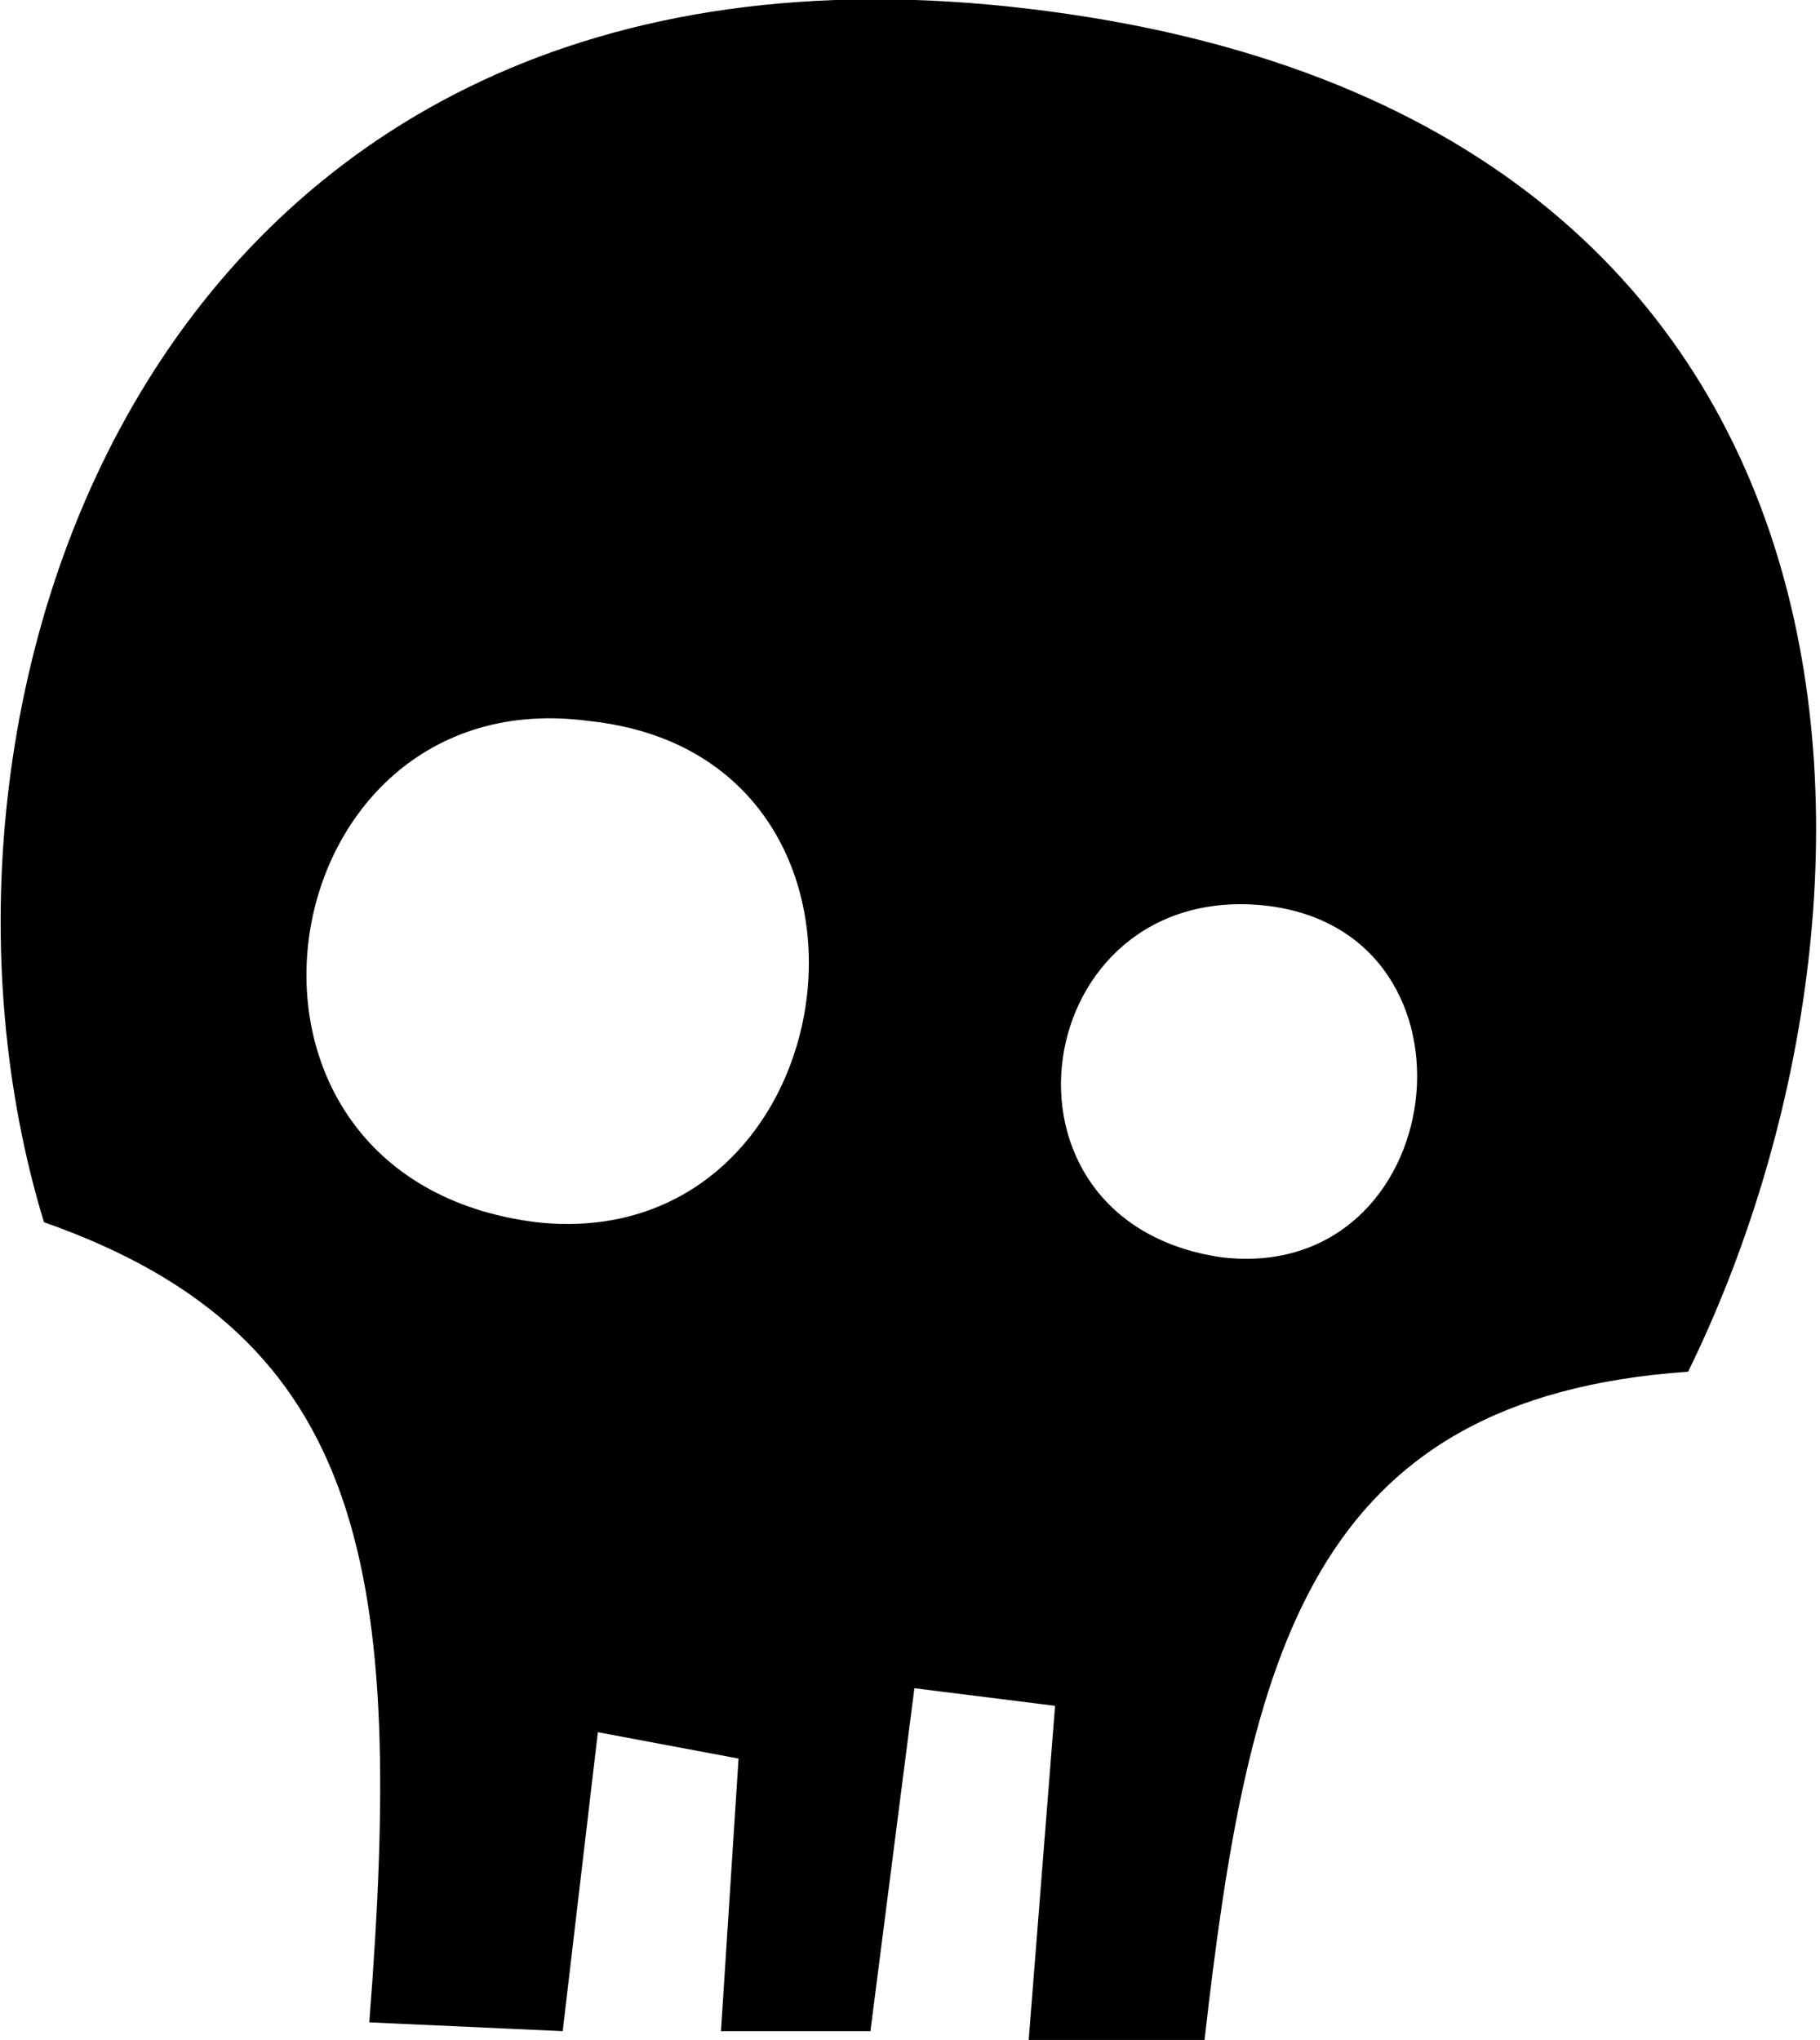 <svg xmlns="http://www.w3.org/2000/svg" viewBox="0 0 2.07 2.32">

  <path  d="M1.92 1.56c-0.43,0.03 -0.5,0.32 -0.55,0.76l-0.2 0 0.03 -0.38 -0.16 -0.02 -0.05 0.39 -0.17 0 0.02 -0.31 -0.16 -0.03 -0.04 0.34 -0.22 -0.01c0.04,-0.51 0,-0.78 -0.37,-0.91 -0.18,-0.59 0.12,-1.5 1.12,-1.38 1.01,0.12 1.01,1.02 0.75,1.55zm-1.25 -0.74c-0.37,-0.05 -0.46,0.52 -0.06,0.57 0.36,0.04 0.44,-0.53 0.06,-0.57zm0.77 0.21c-0.27,-0.03 -0.33,0.36 -0.05,0.4 0.26,0.03 0.31,-0.37 0.05,-0.4z"/>

</svg>
